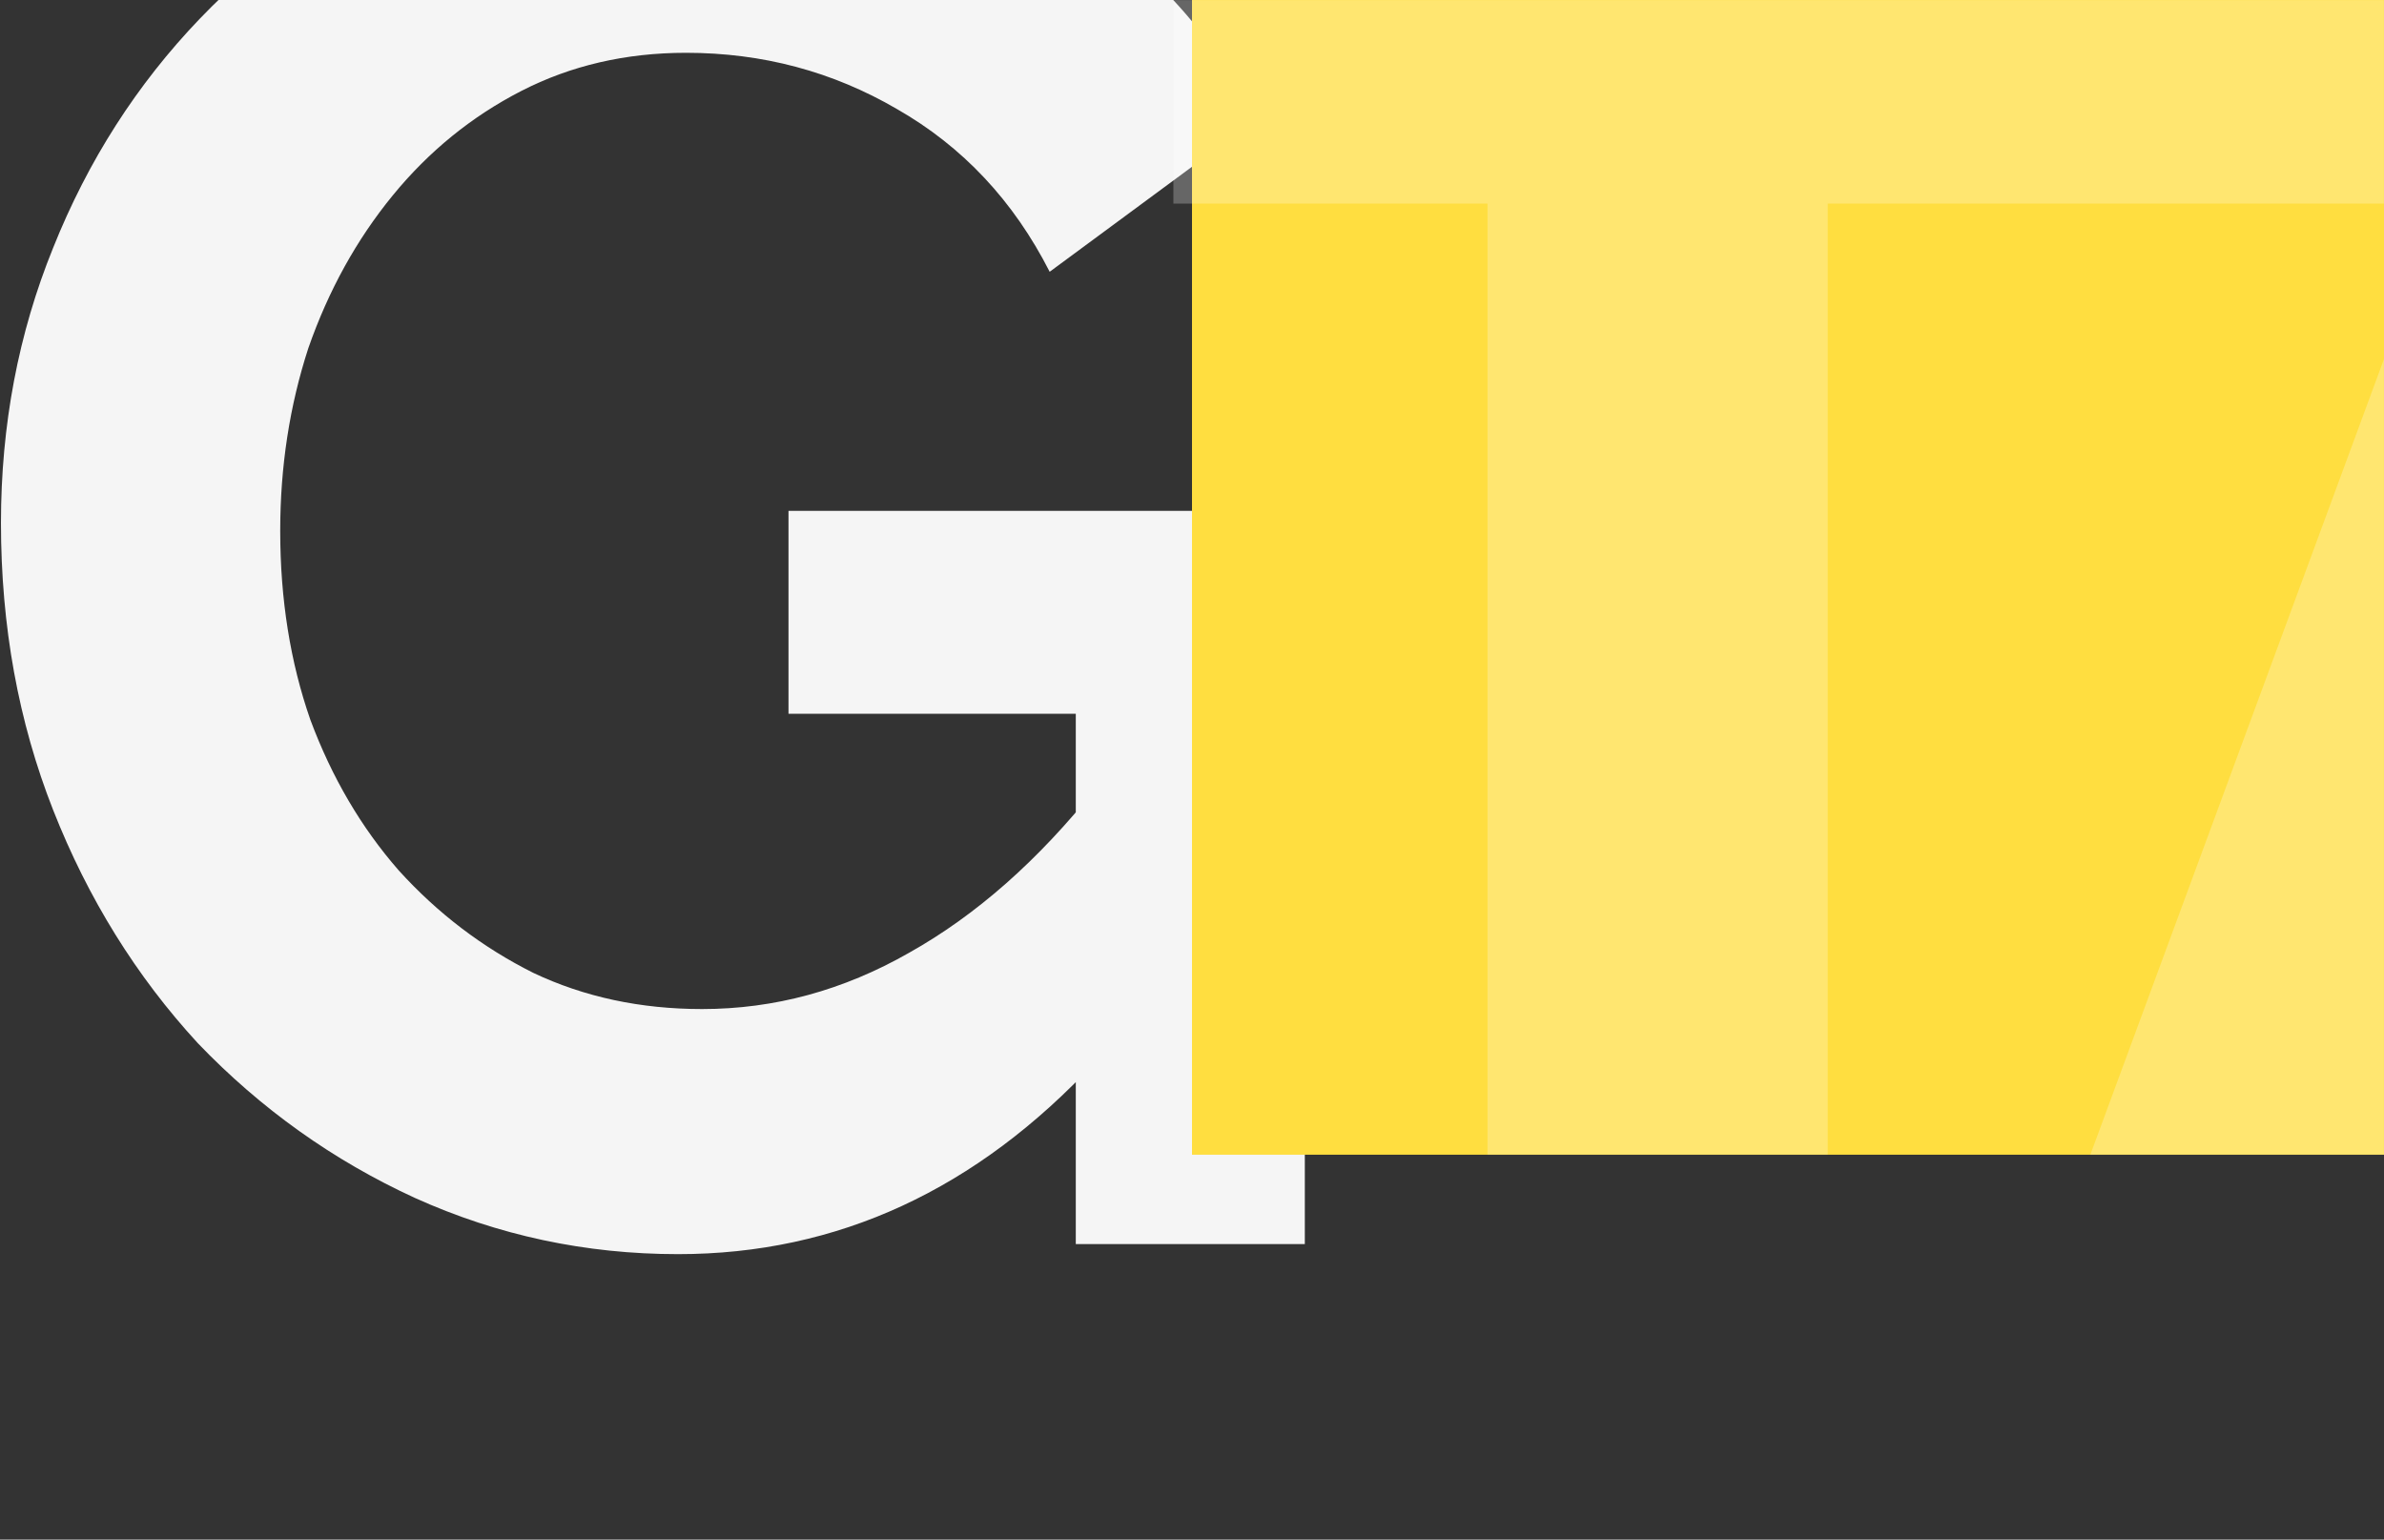 <svg width="1920" height="1240" viewBox="0 0 1920 1240" fill="none" xmlns="http://www.w3.org/2000/svg">
<rect x="0" y="0" width="1920" height="1240" fill="#333333" stroke="none"/>
<path d="M546.042 1010.09C471.614 1010.09 400.961 994.989 334.084 964.786C268.285 934.583 210.037 893.055 159.34 840.2C109.721 786.267 70.889 723.704 42.844 652.512C14.799 581.32 0.776 504.195 0.776 421.138C0.776 342.395 14.799 268.507 42.844 199.472C70.889 129.359 110.261 67.875 160.958 15.02C211.655 -37.835 270.982 -79.363 338.938 -109.566C406.894 -139.769 480.783 -154.87 560.604 -154.87C668.471 -154.87 760.697 -131.679 837.282 -85.296C914.946 -39.992 973.194 20.413 1012.03 95.92L845.372 218.888C816.248 161.719 775.259 118.033 722.404 87.83C670.628 57.627 613.998 42.526 552.514 42.526C503.974 42.526 459.749 52.773 419.838 73.268C379.927 93.763 345.41 121.808 316.286 157.404C287.162 193 264.51 233.989 248.33 280.372C233.229 326.755 225.678 375.834 225.678 427.61C225.678 482.622 233.768 533.319 249.948 579.702C267.207 626.085 290.937 666.535 321.14 701.052C352.421 735.569 388.557 763.075 429.546 783.57C470.535 802.986 515.839 812.694 565.458 812.694C623.706 812.694 679.257 797.593 732.112 767.39C786.045 737.187 836.203 692.962 882.586 634.714V854.762C786.585 958.314 674.403 1010.09 546.042 1010.09ZM866.406 574.848H635.032V411.43H1050.86V1002H866.406V574.848Z" fill="#F5F5F5"/>
<rect x="960" width="960" height="930" fill="#FFDE40"/>
<mask id="mask0_313_2" style="mask-type:alpha" maskUnits="userSpaceOnUse" x="945" y="0" width="975" height="930">
<rect x="945" width="975" height="930" fill="#FFDE40"/>
</mask>
<g mask="url(#mask0_313_2)">
<path opacity="0.25" d="M1926 164H1472V1342H1198V164H744V-78H1926V164ZM2055.47 -78H2335.47L2857.47 1342H2573.47L2441.47 988H1945.47L1815.47 1342H1531.47L2055.47 -78ZM2391.47 794L2195.47 208L1991.47 794H2391.47Z" fill="white"/>
</g>
</svg>

